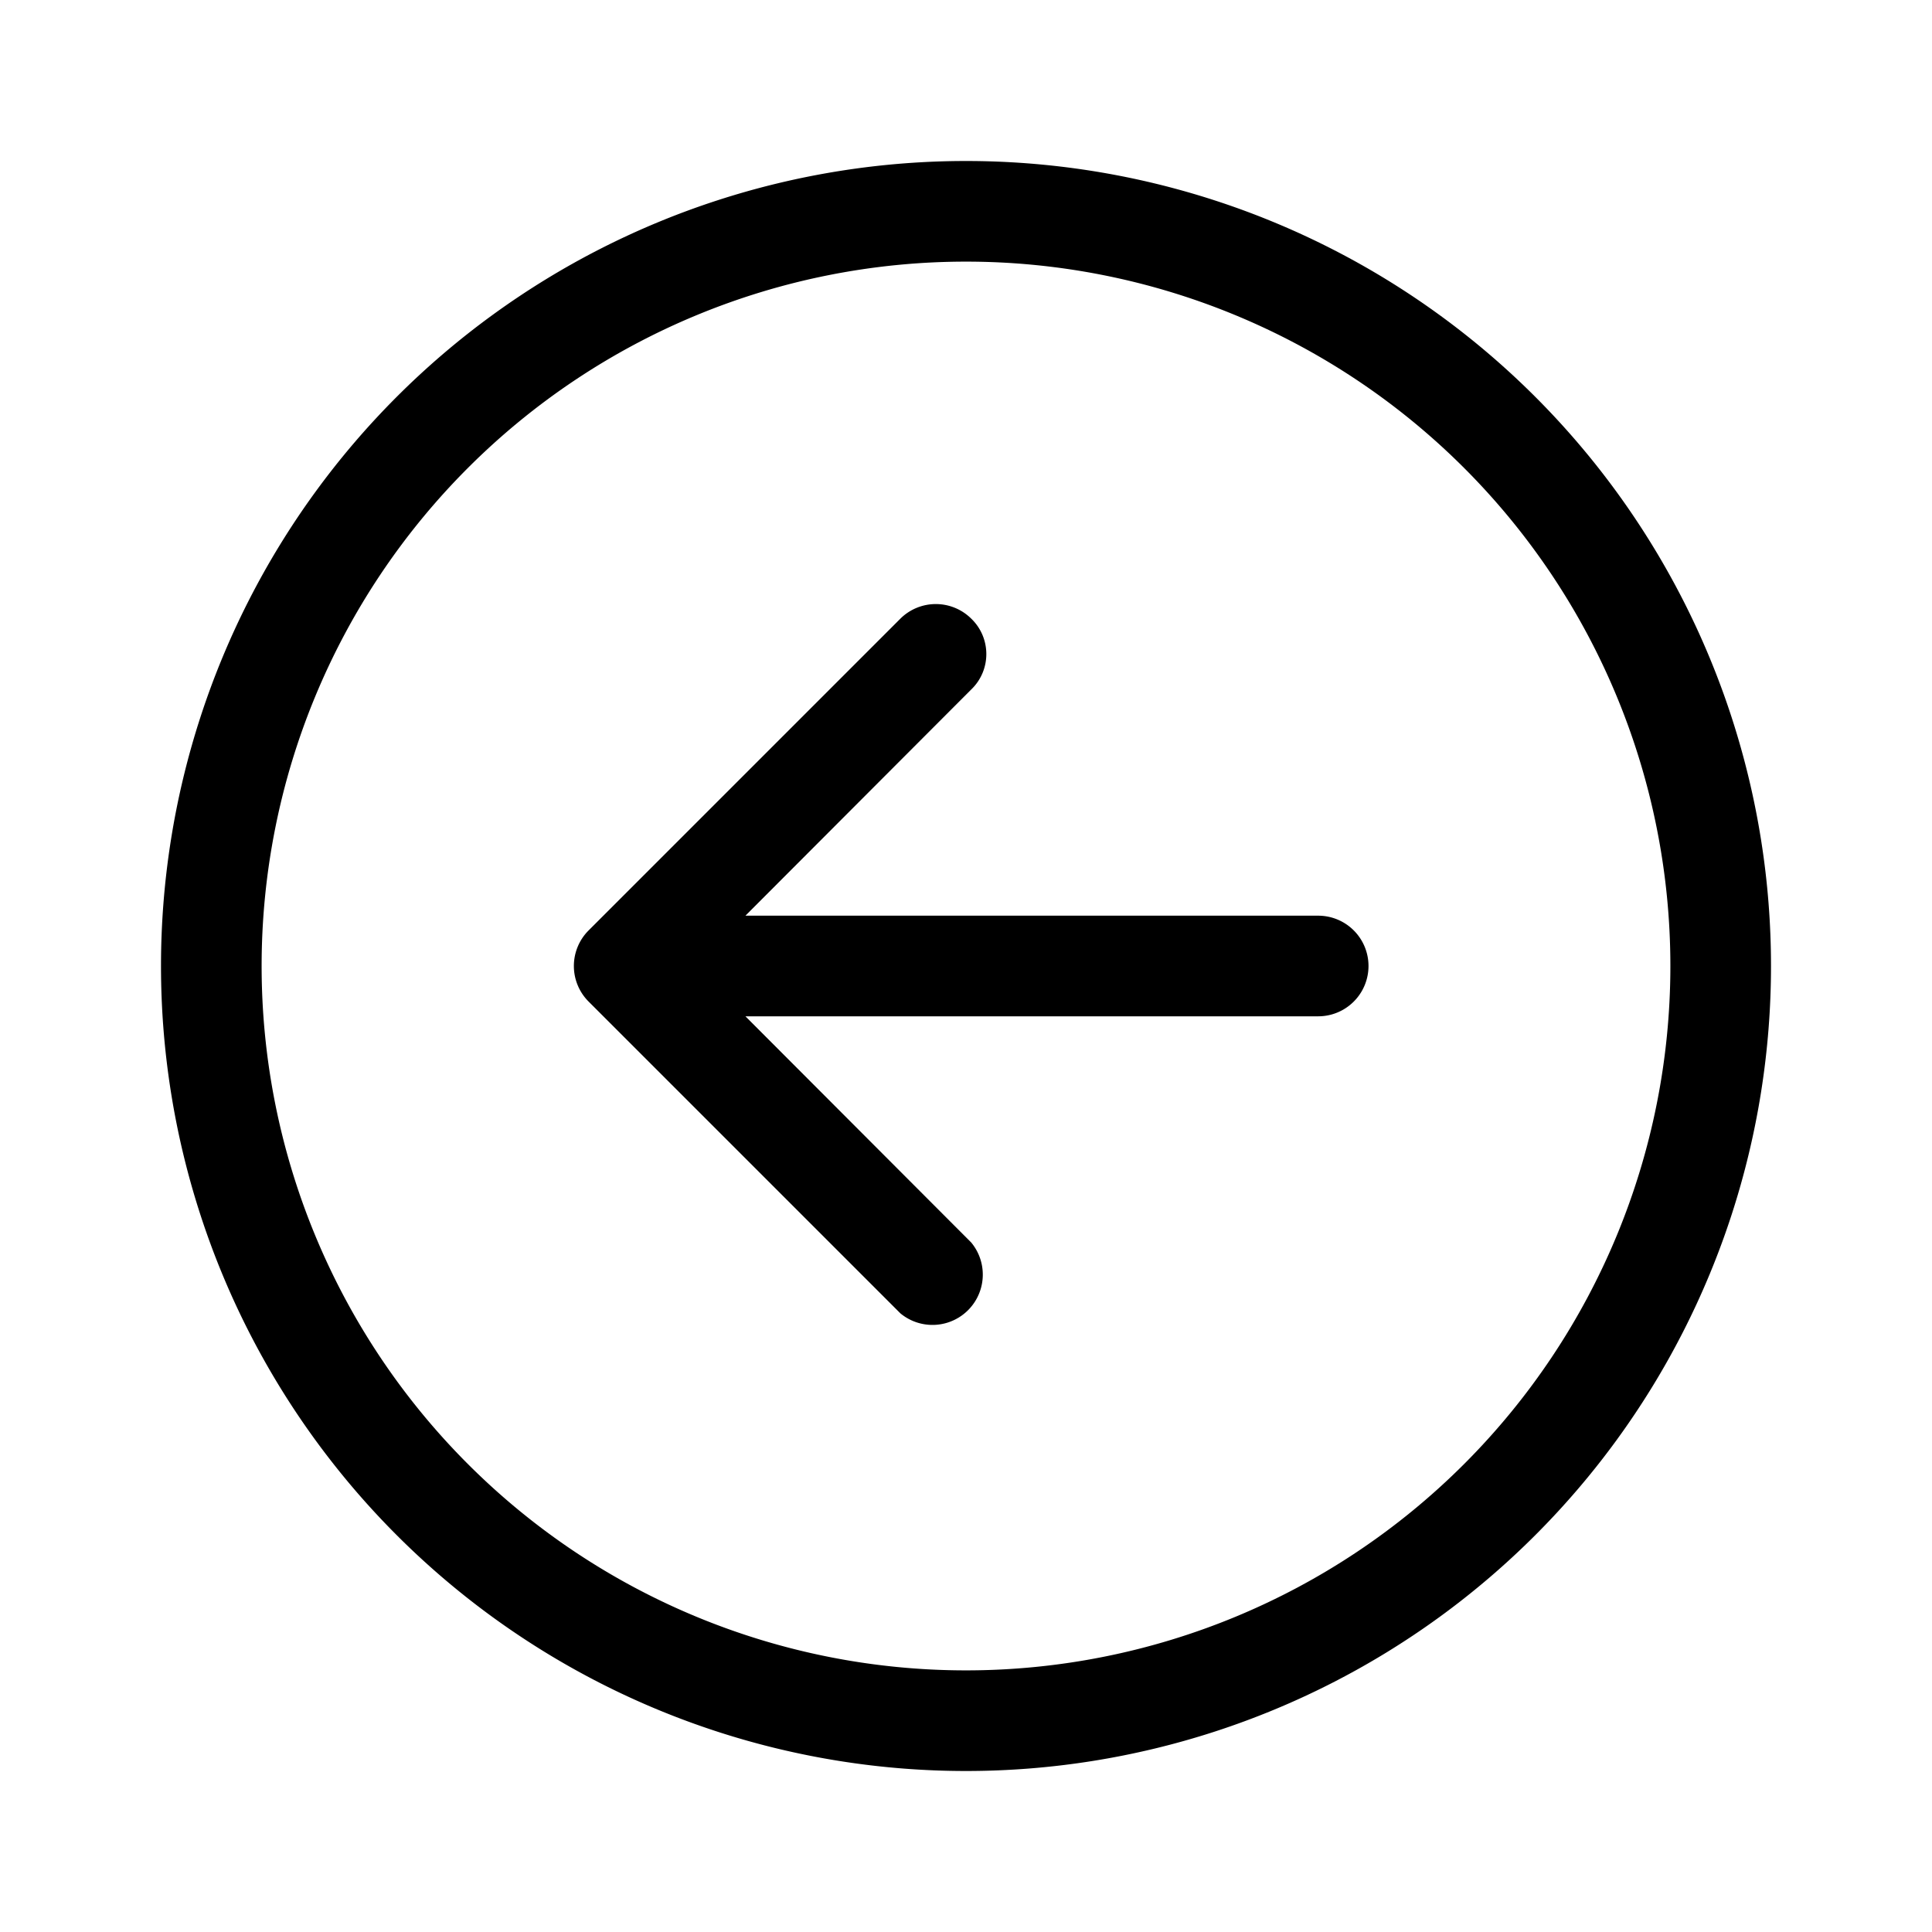 <svg width="48" height="48" viewBox="0 0 48 48" xmlns="http://www.w3.org/2000/svg"><path d="M24.13 15.37c.5.48.5 1.28 0 1.76l-5.61 5.62h14.23a1.25 1.25 0 110 2.5H18.52l5.61 5.62a1.25 1.25 0 01-1.76 1.76l-7.75-7.75a1.25 1.25 0 010-1.76l7.75-7.75a1.25 1.25 0 011.76 0zM24 4a20 20 0 110 40 20 20 0 010-40zm17.5 20a17.5 17.5 0 10-35 0 17.5 17.5 0 0035 0z"/></svg>